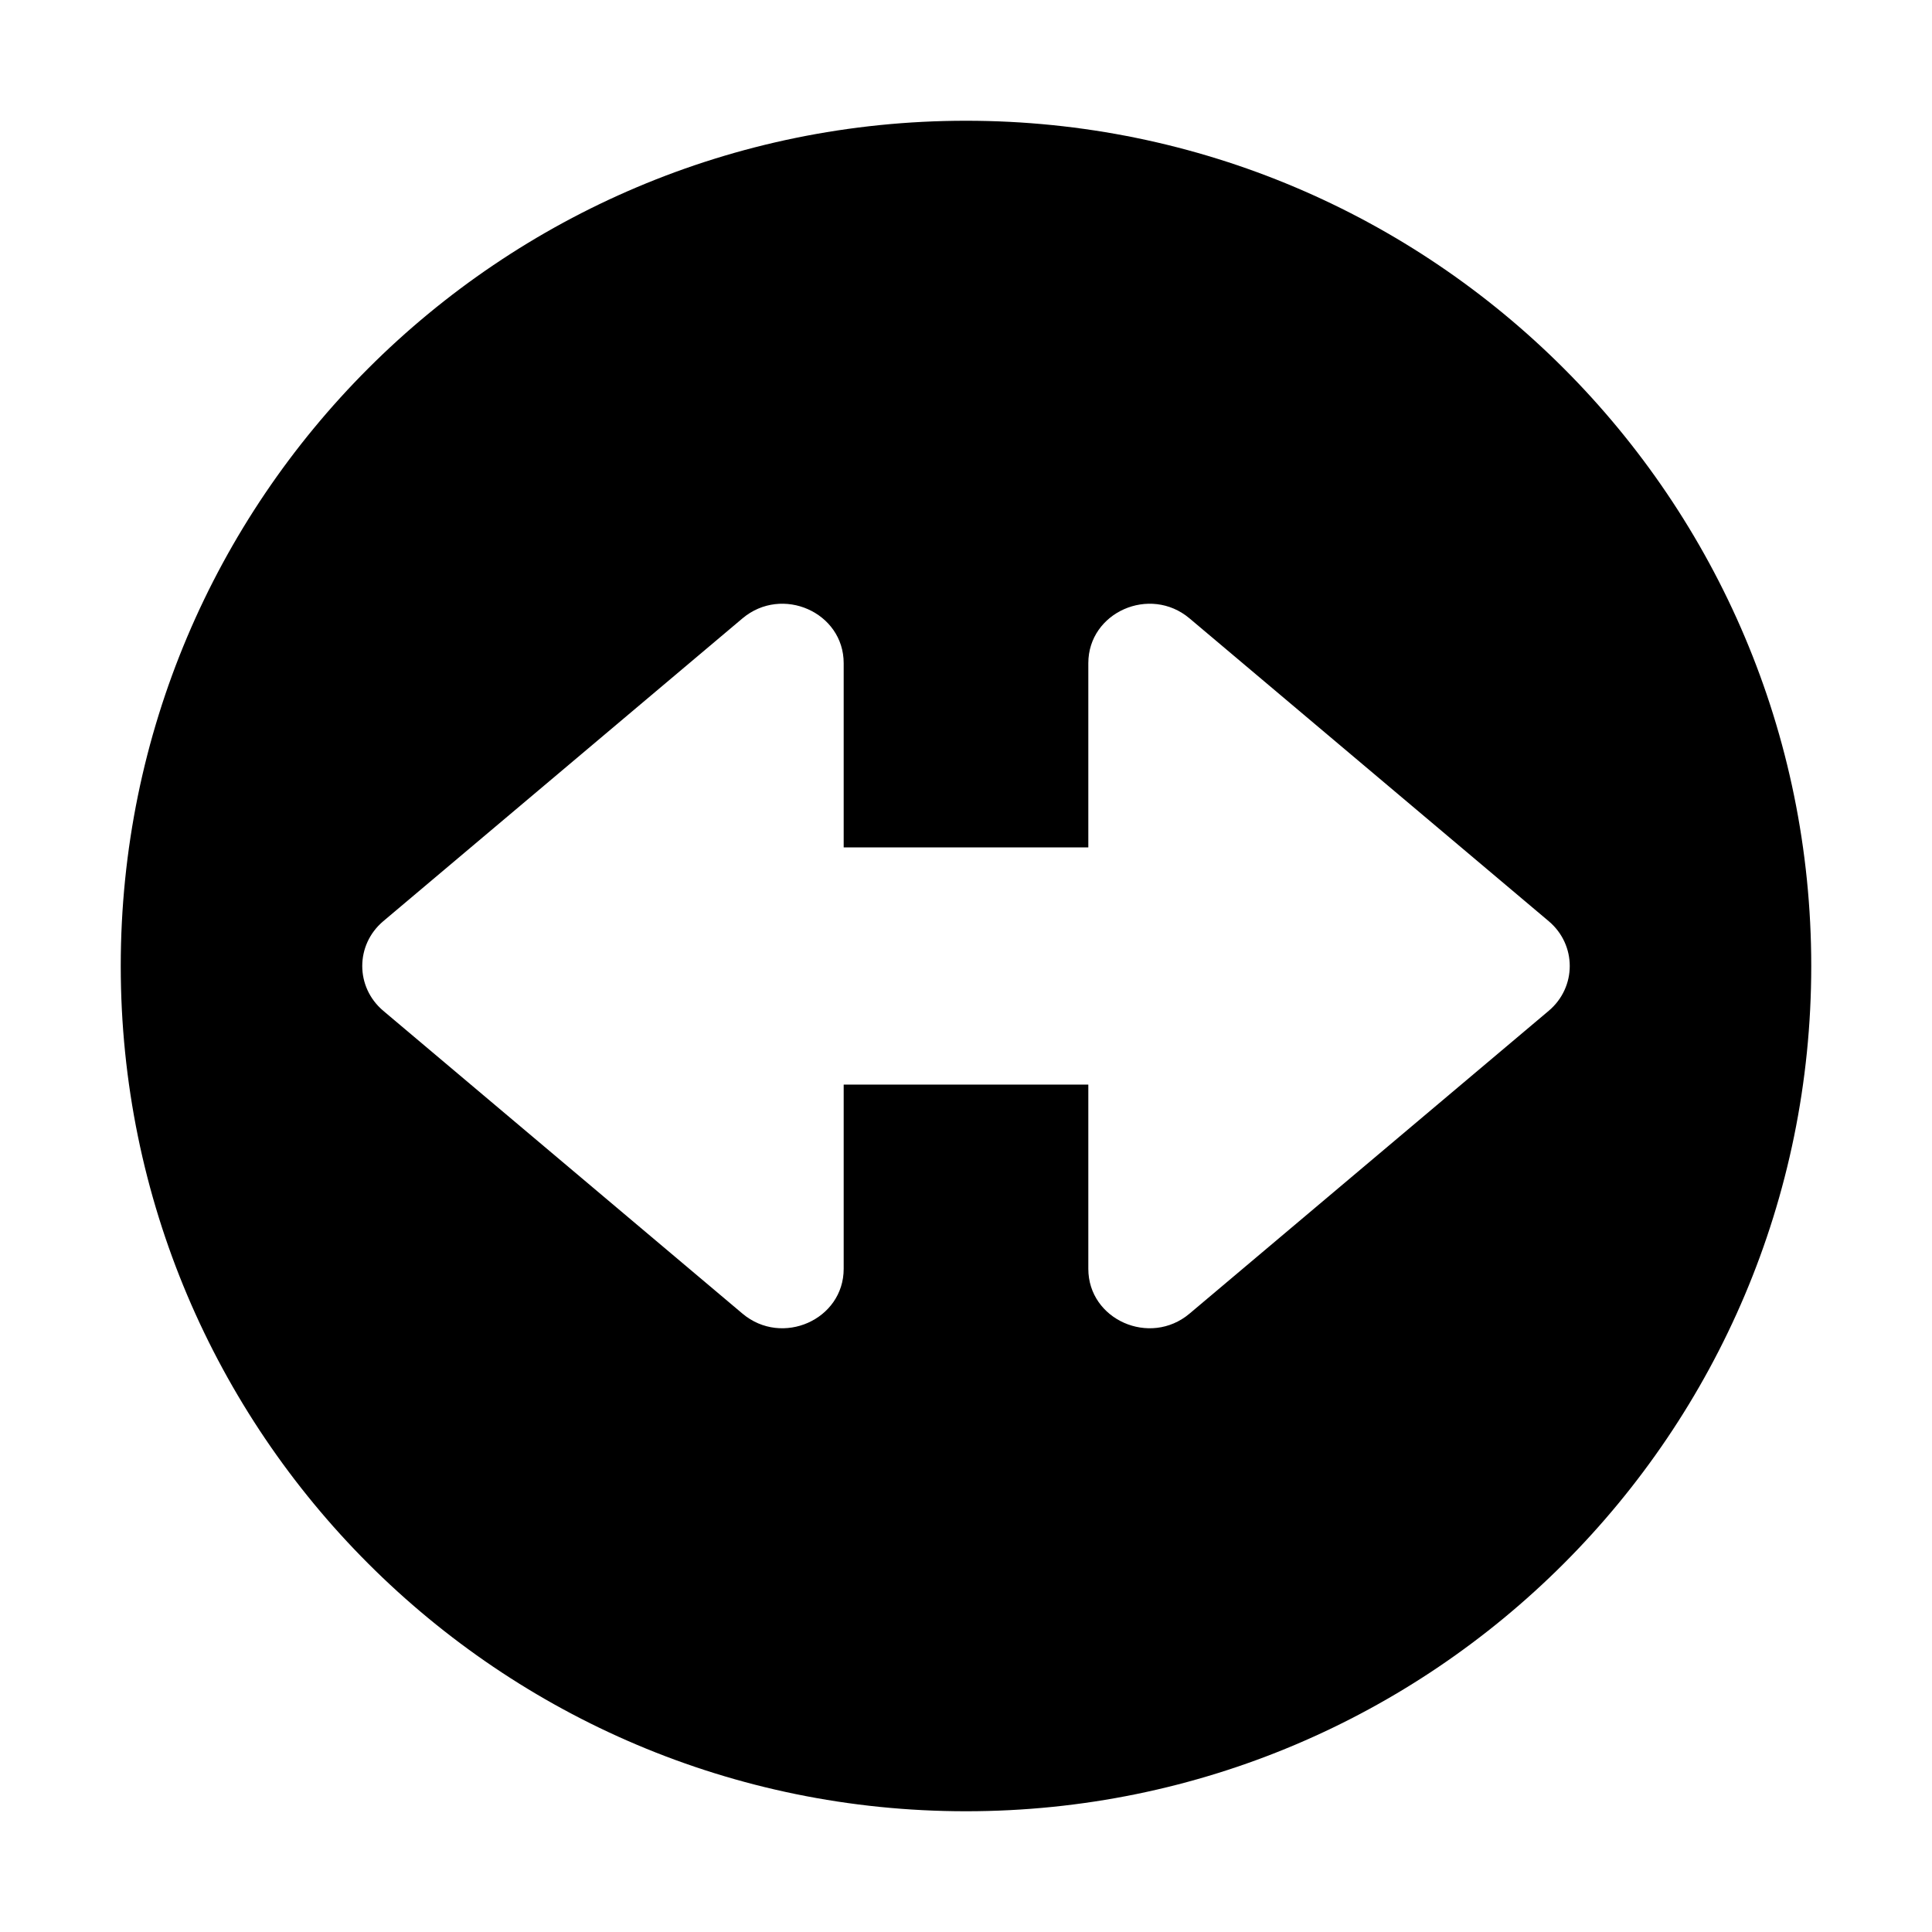 <svg xmlns="http://www.w3.org/2000/svg" width="16" height="16" fill="none" viewBox="0 0 16 16"><path fill="#000" d="M8 15C11.866 15 15 11.866 15 8C15 4.134 11.866 1 8 1C4.134 1 1 4.134 1 8C1 11.866 4.134 15 8 15ZM9.013 10.508V8.982H6.987V10.508C6.987 10.929 6.477 11.155 6.149 10.879L3.174 8.371C2.942 8.175 2.942 7.825 3.174 7.629L6.149 5.121C6.477 4.845 6.987 5.071 6.987 5.492V7.018H9.013V5.492C9.013 5.071 9.523 4.845 9.851 5.121L12.826 7.629C13.058 7.825 13.058 8.175 12.826 8.371L9.851 10.879C9.523 11.155 9.013 10.929 9.013 10.508Z"/></svg>